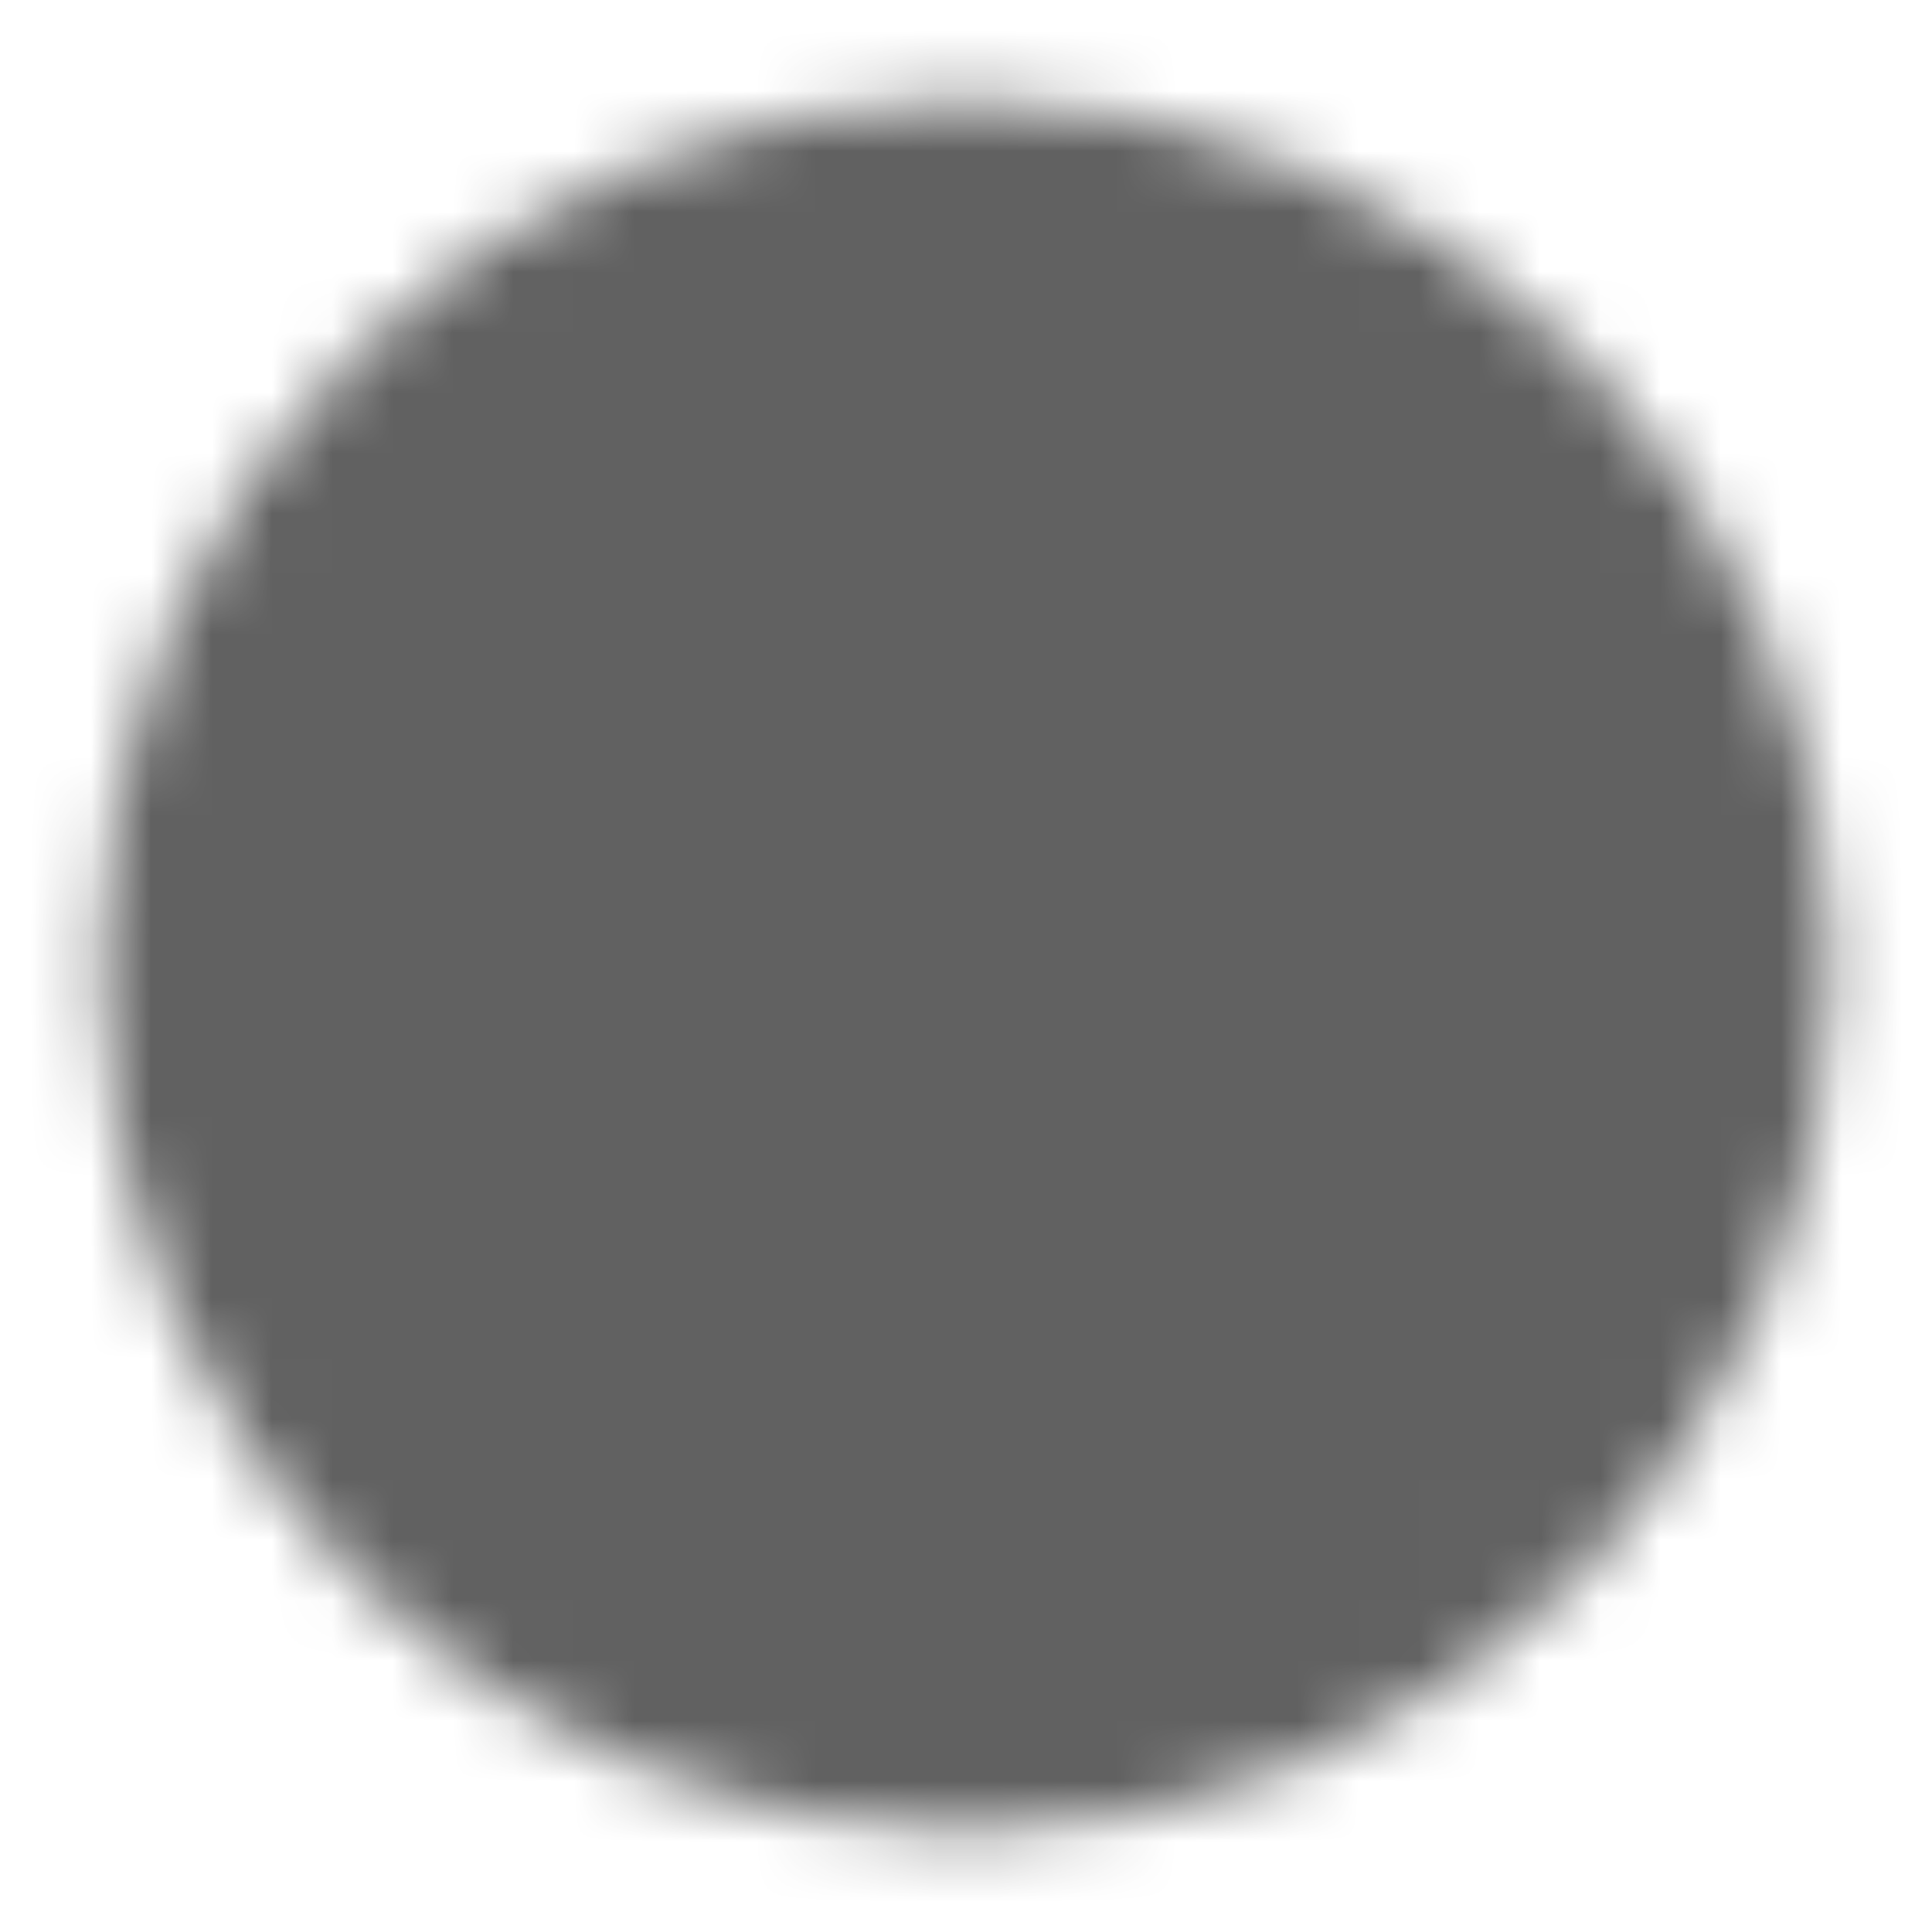 <svg width="32" height="32" viewBox="0 0 32 32" fill="none" xmlns="http://www.w3.org/2000/svg">
<mask id="mask0_1729_448" style="mask-type:luminance" maskUnits="userSpaceOnUse" x="1" y="1" width="30" height="30">
<path d="M16 29.333C23.364 29.333 29.333 23.364 29.333 16C29.333 8.636 23.364 2.667 16 2.667C8.636 2.667 2.667 8.636 2.667 16C2.667 23.364 8.636 29.333 16 29.333Z" fill="white" stroke="white" stroke-width="2" stroke-linejoin="round"/>
<path d="M20.667 23.333C20.667 23.333 19.333 20.667 16 20.667C12.667 20.667 11.333 23.333 11.333 23.333M22 12.667L19.333 14M10 12.667L12.667 14" stroke="black" stroke-width="2" stroke-linecap="round" stroke-linejoin="round"/>
</mask>
<g mask="url(#mask0_1729_448)">
<path d="M0 0H32V32H0V0Z" fill="black" fill-opacity="0.62"/>
</g>
</svg>
